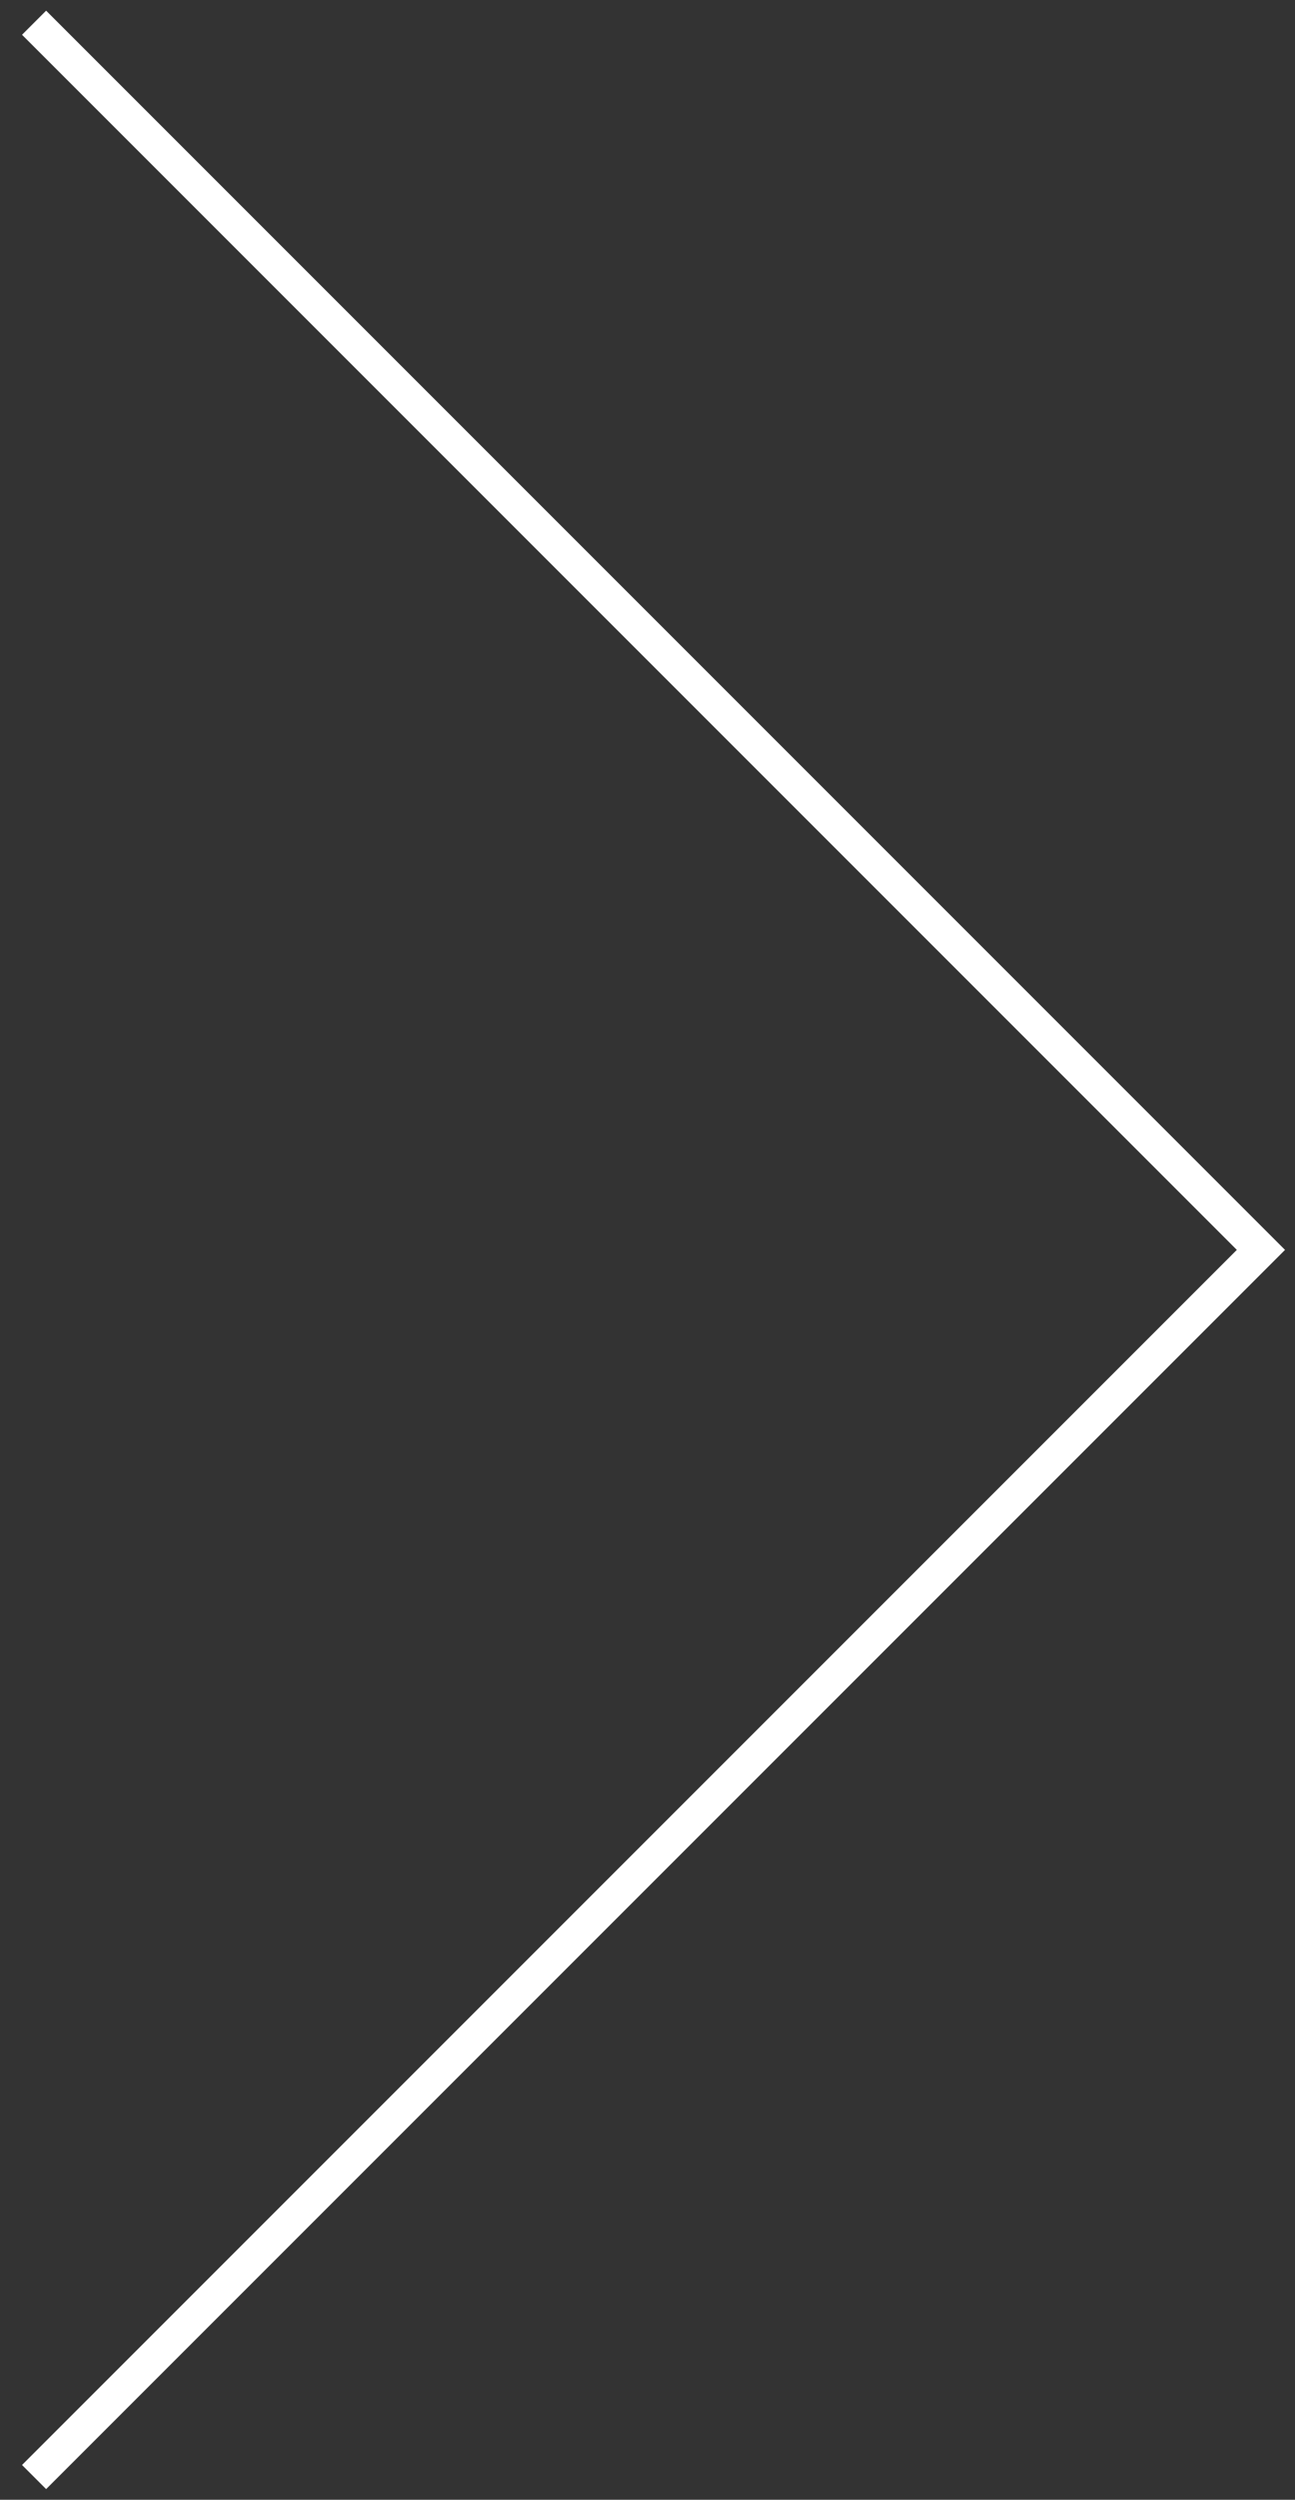<svg width="57" height="110" viewBox="0 0 57 110" fill="none" xmlns="http://www.w3.org/2000/svg">
<rect x="0" y="0" width="57" height="110" fill="#333333" stroke="none"/>
<path d="M1.5 109L55.5 55L1.5 1" stroke="white" stroke-width="1.5"/>
</svg>
